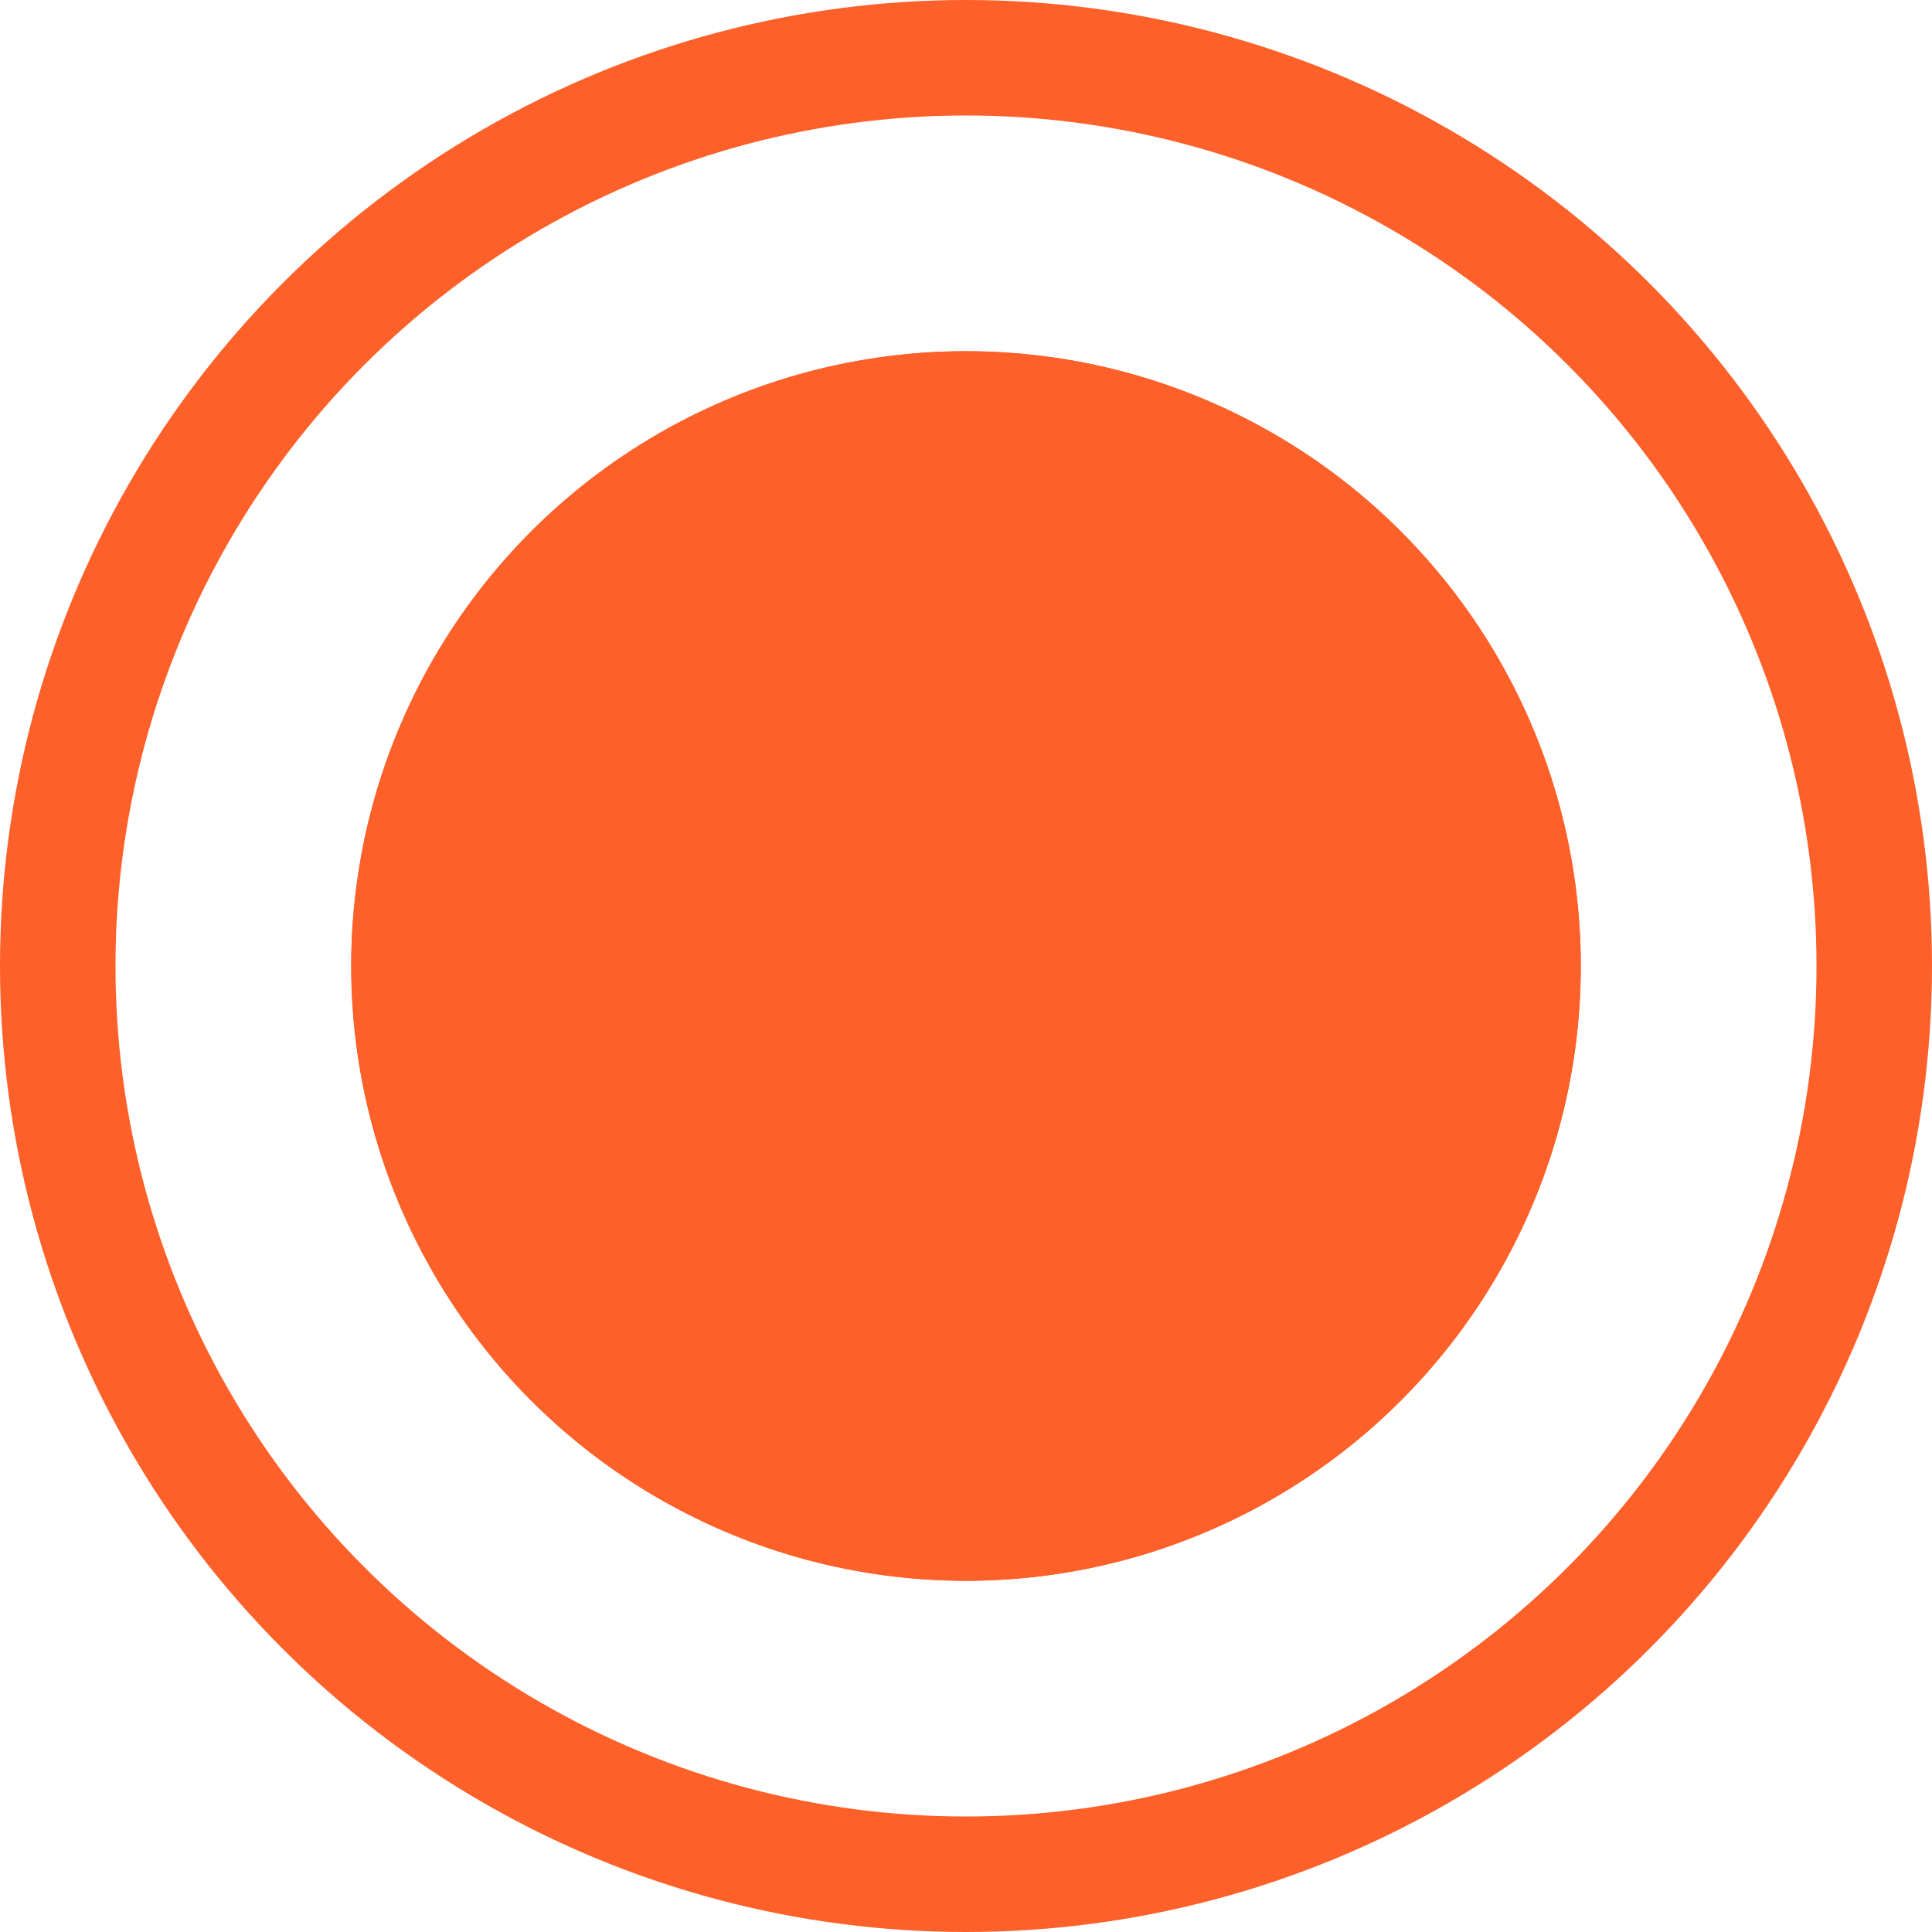 <svg xmlns="http://www.w3.org/2000/svg" width="16.728" height="16.728" viewBox="0 0 16.728 16.728"><g transform="translate(-1210.136 -433.5)"><g transform="translate(1210.136 433.5)" fill="none" stroke="#fe602a" stroke-width="1"><circle cx="8.364" cy="8.364" r="8.364" stroke="none"/><circle cx="8.364" cy="8.364" r="7.864" fill="none"/></g><g transform="translate(1213.177 436.541)" fill="#fe602a" stroke="#fe602a" stroke-width="1"><circle cx="5.323" cy="5.323" r="5.323" stroke="none"/><circle cx="5.323" cy="5.323" r="4.823" fill="none"/></g></g></svg>